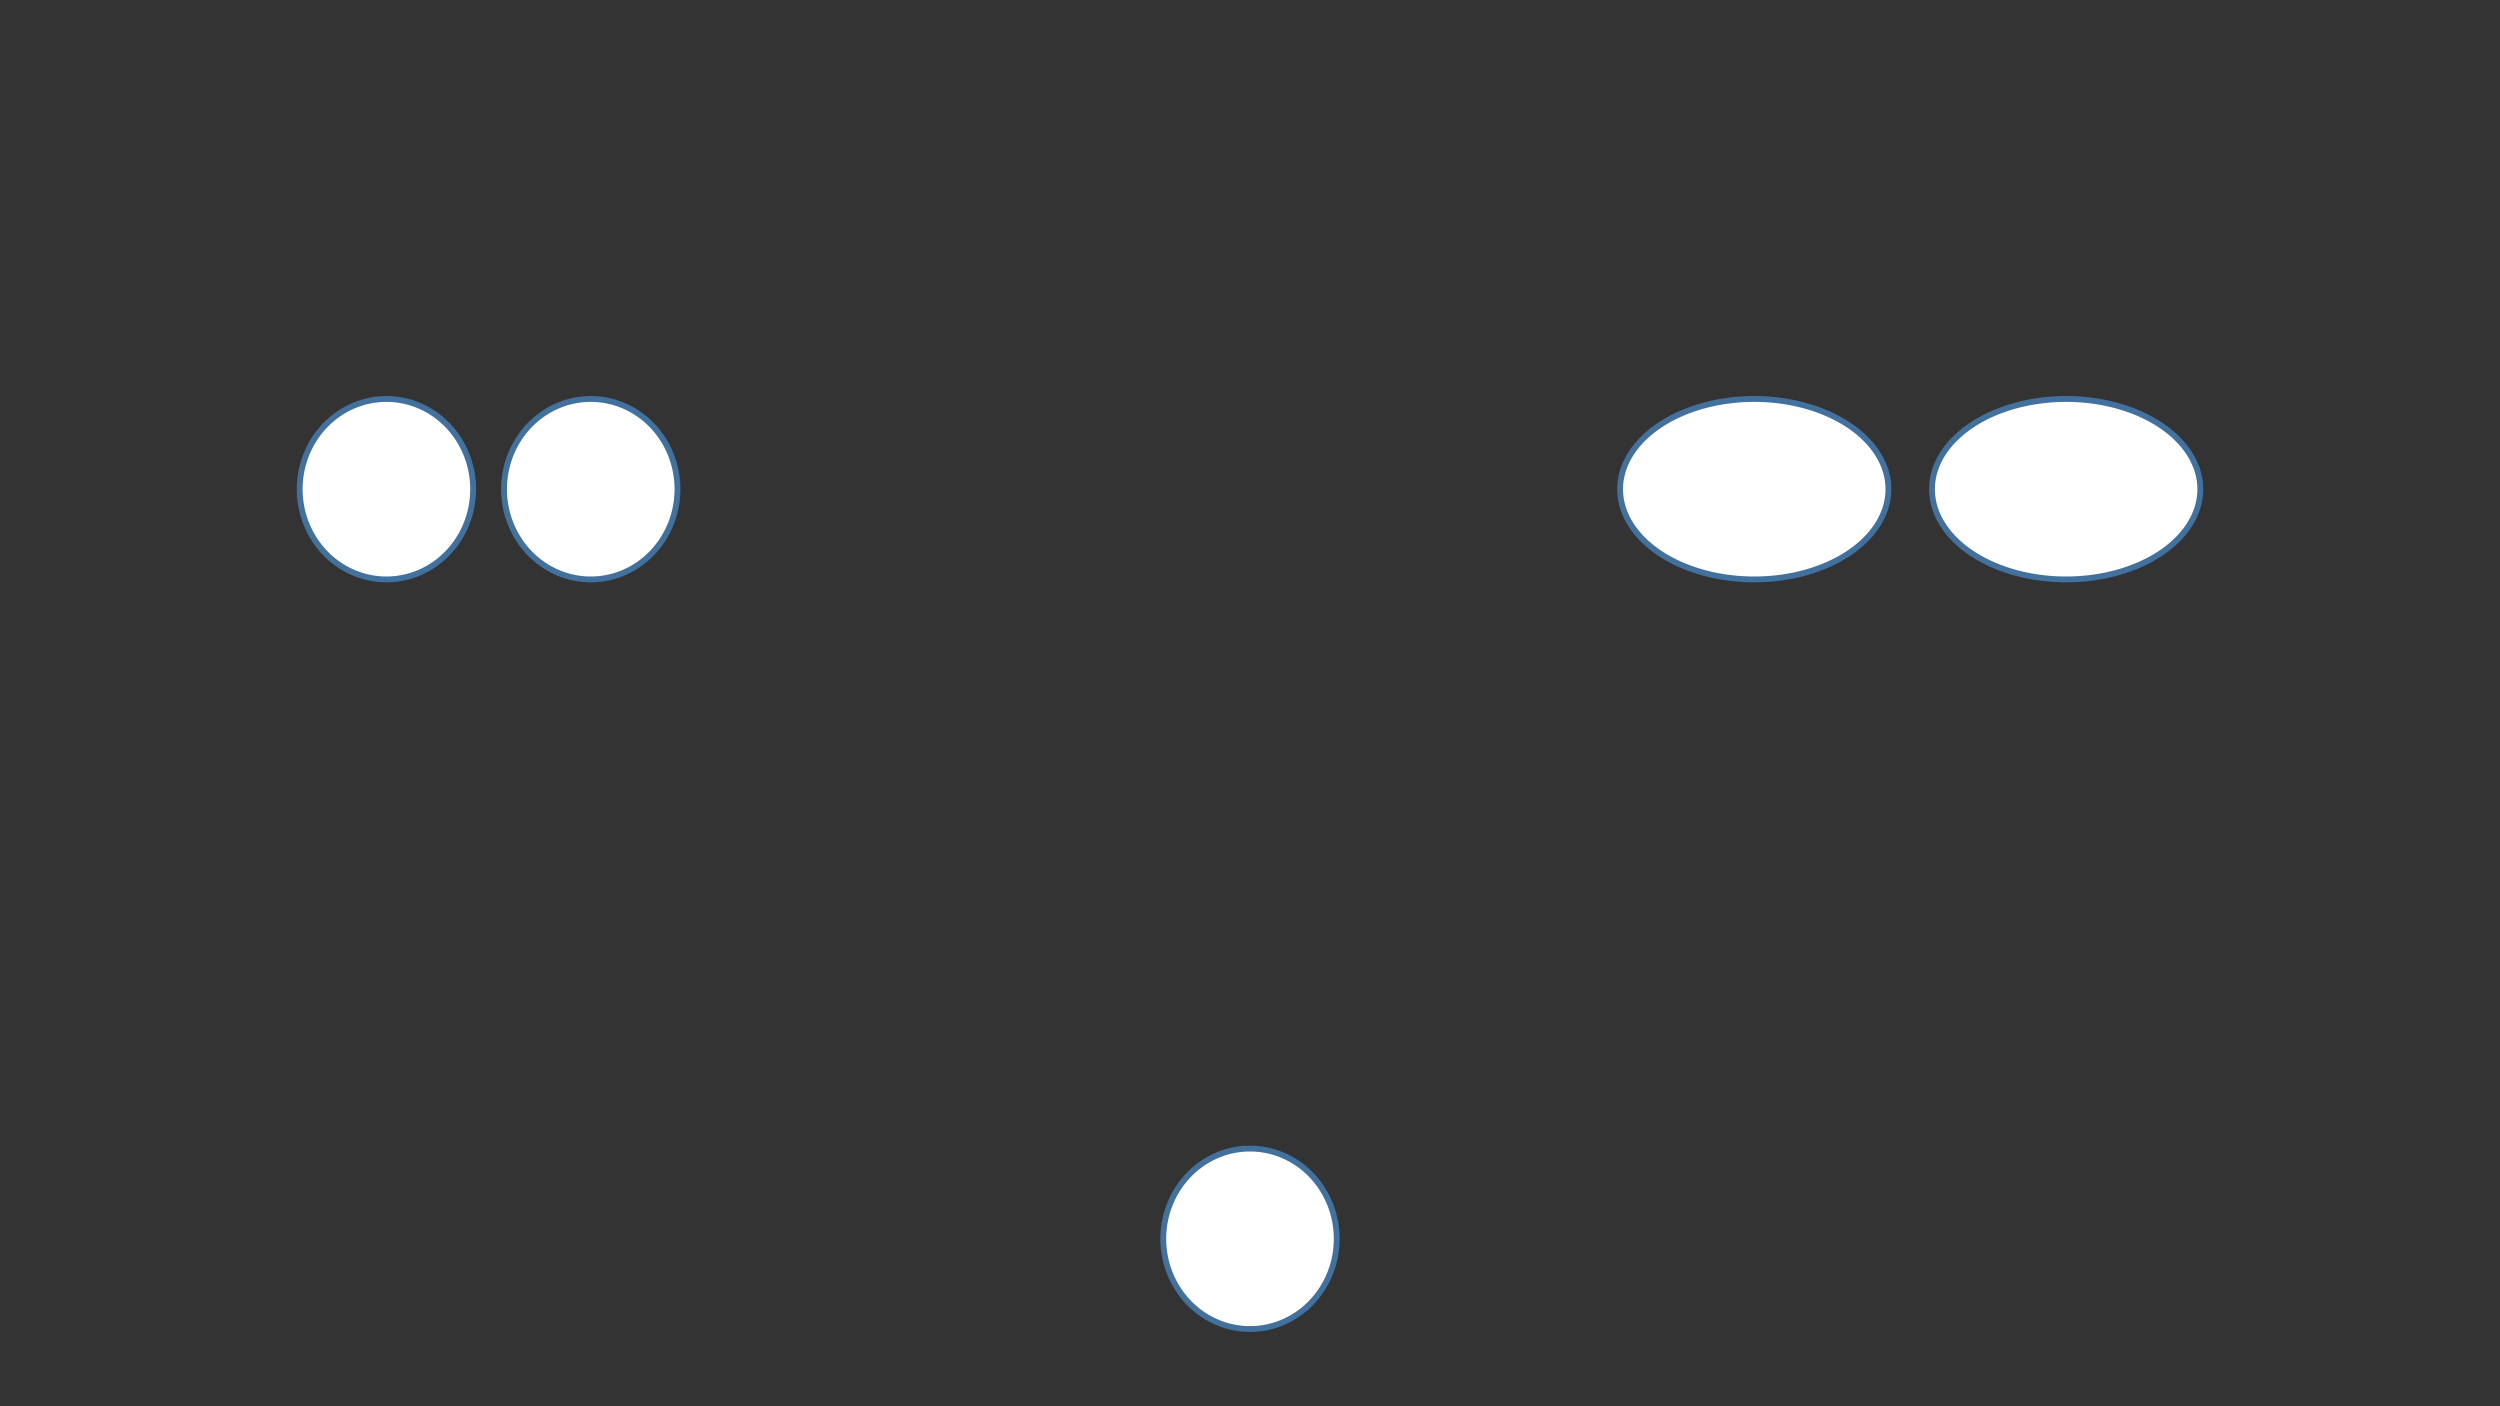 <?xml version="1.0" encoding="utf-8" ?>
<svg xmlns="http://www.w3.org/2000/svg" xmlns:ev="http://www.w3.org/2001/xml-events" xmlns:xlink="http://www.w3.org/1999/xlink" baseProfile="full" height="720.0" version="1.1" width="1280.0">
  <rect width="100%" height="100%" fill="#333333" stroke="none"/>
  <defs>
    <style type="text/css"><![CDATA[.non-scaling-stroke { vector-effect: non-scaling-stroke; }]]></style>
  </defs>
  <svg id="static_1">
    <defs/>
    <path class="non-scaling-stroke" d="M 0.0 46.2 A 68.69 46.2 0 0 1 68.69 -6.111040515849597e-15 A 68.69 46.2 0 0 1 137.381 46.2 A 68.69 46.2 0 0 1 68.69 92.4 A 68.69 46.2 0 0 1 0.0 46.2 Z" fill="#ffffff" stroke="#41719c" stroke-width="3" transform="matrix(1.0,0.0,0.0,1.0,989.175,204.267)"/>
  </svg>
  <svg id="static_2">
    <defs/>
    <path class="non-scaling-stroke" d="M 0.0 46.2 A 68.69 46.2 0 0 1 68.69 -6.111040515849597e-15 A 68.69 46.2 0 0 1 137.381 46.2 A 68.69 46.2 0 0 1 68.69 92.4 A 68.69 46.2 0 0 1 0.0 46.2 Z" fill="#ffffff" stroke="#41719c" stroke-width="3" transform="matrix(1.0,0.0,0.0,1.0,829.49,204.267)"/>
  </svg>
  <svg id="static_3">
    <defs/>
    <path class="non-scaling-stroke" d="M 0.0 46.2 A 44.4 46.2 0 0 1 44.4 -6.111040515849597e-15 A 44.4 46.2 0 0 1 88.8 46.2 A 44.4 46.2 0 0 1 44.4 92.4 A 44.4 46.2 0 0 1 0.0 46.2 Z" fill="#ffffff" stroke="#41719c" stroke-width="3" transform="matrix(1.0,0.0,0.0,1.0,258.064,204.267)"/>
  </svg>
  <svg id="static_4">
    <defs/>
    <path class="non-scaling-stroke" d="M 0.0 46.2 A 44.4 46.2 0 0 1 44.4 -6.111040515849597e-15 A 44.4 46.2 0 0 1 88.8 46.2 A 44.4 46.2 0 0 1 44.4 92.4 A 44.4 46.2 0 0 1 0.0 46.2 Z" fill="#ffffff" stroke="#41719c" stroke-width="3" transform="matrix(1.0,0.0,0.0,1.0,153.444,204.267)"/>
  </svg>
  <svg id="dynamic">
    <defs/>
    <path class="non-scaling-stroke" d="M 0.0 46.2 A 44.4 46.2 0 0 1 44.4 -6.111040515849597e-15 A 44.4 46.2 0 0 1 88.8 46.2 A 44.4 46.2 0 0 1 44.4 92.4 A 44.4 46.2 0 0 1 0.0 46.2 Z" fill="#ffffff" stroke="#41719c" stroke-width="3" transform="matrix(1.0,0.0,0.0,1.0,595.6,588.067)"/>
    <animate attributeName="opacity" dur="1s" repeatCount="5" values="1;0;1"/>
  </svg>
</svg>
